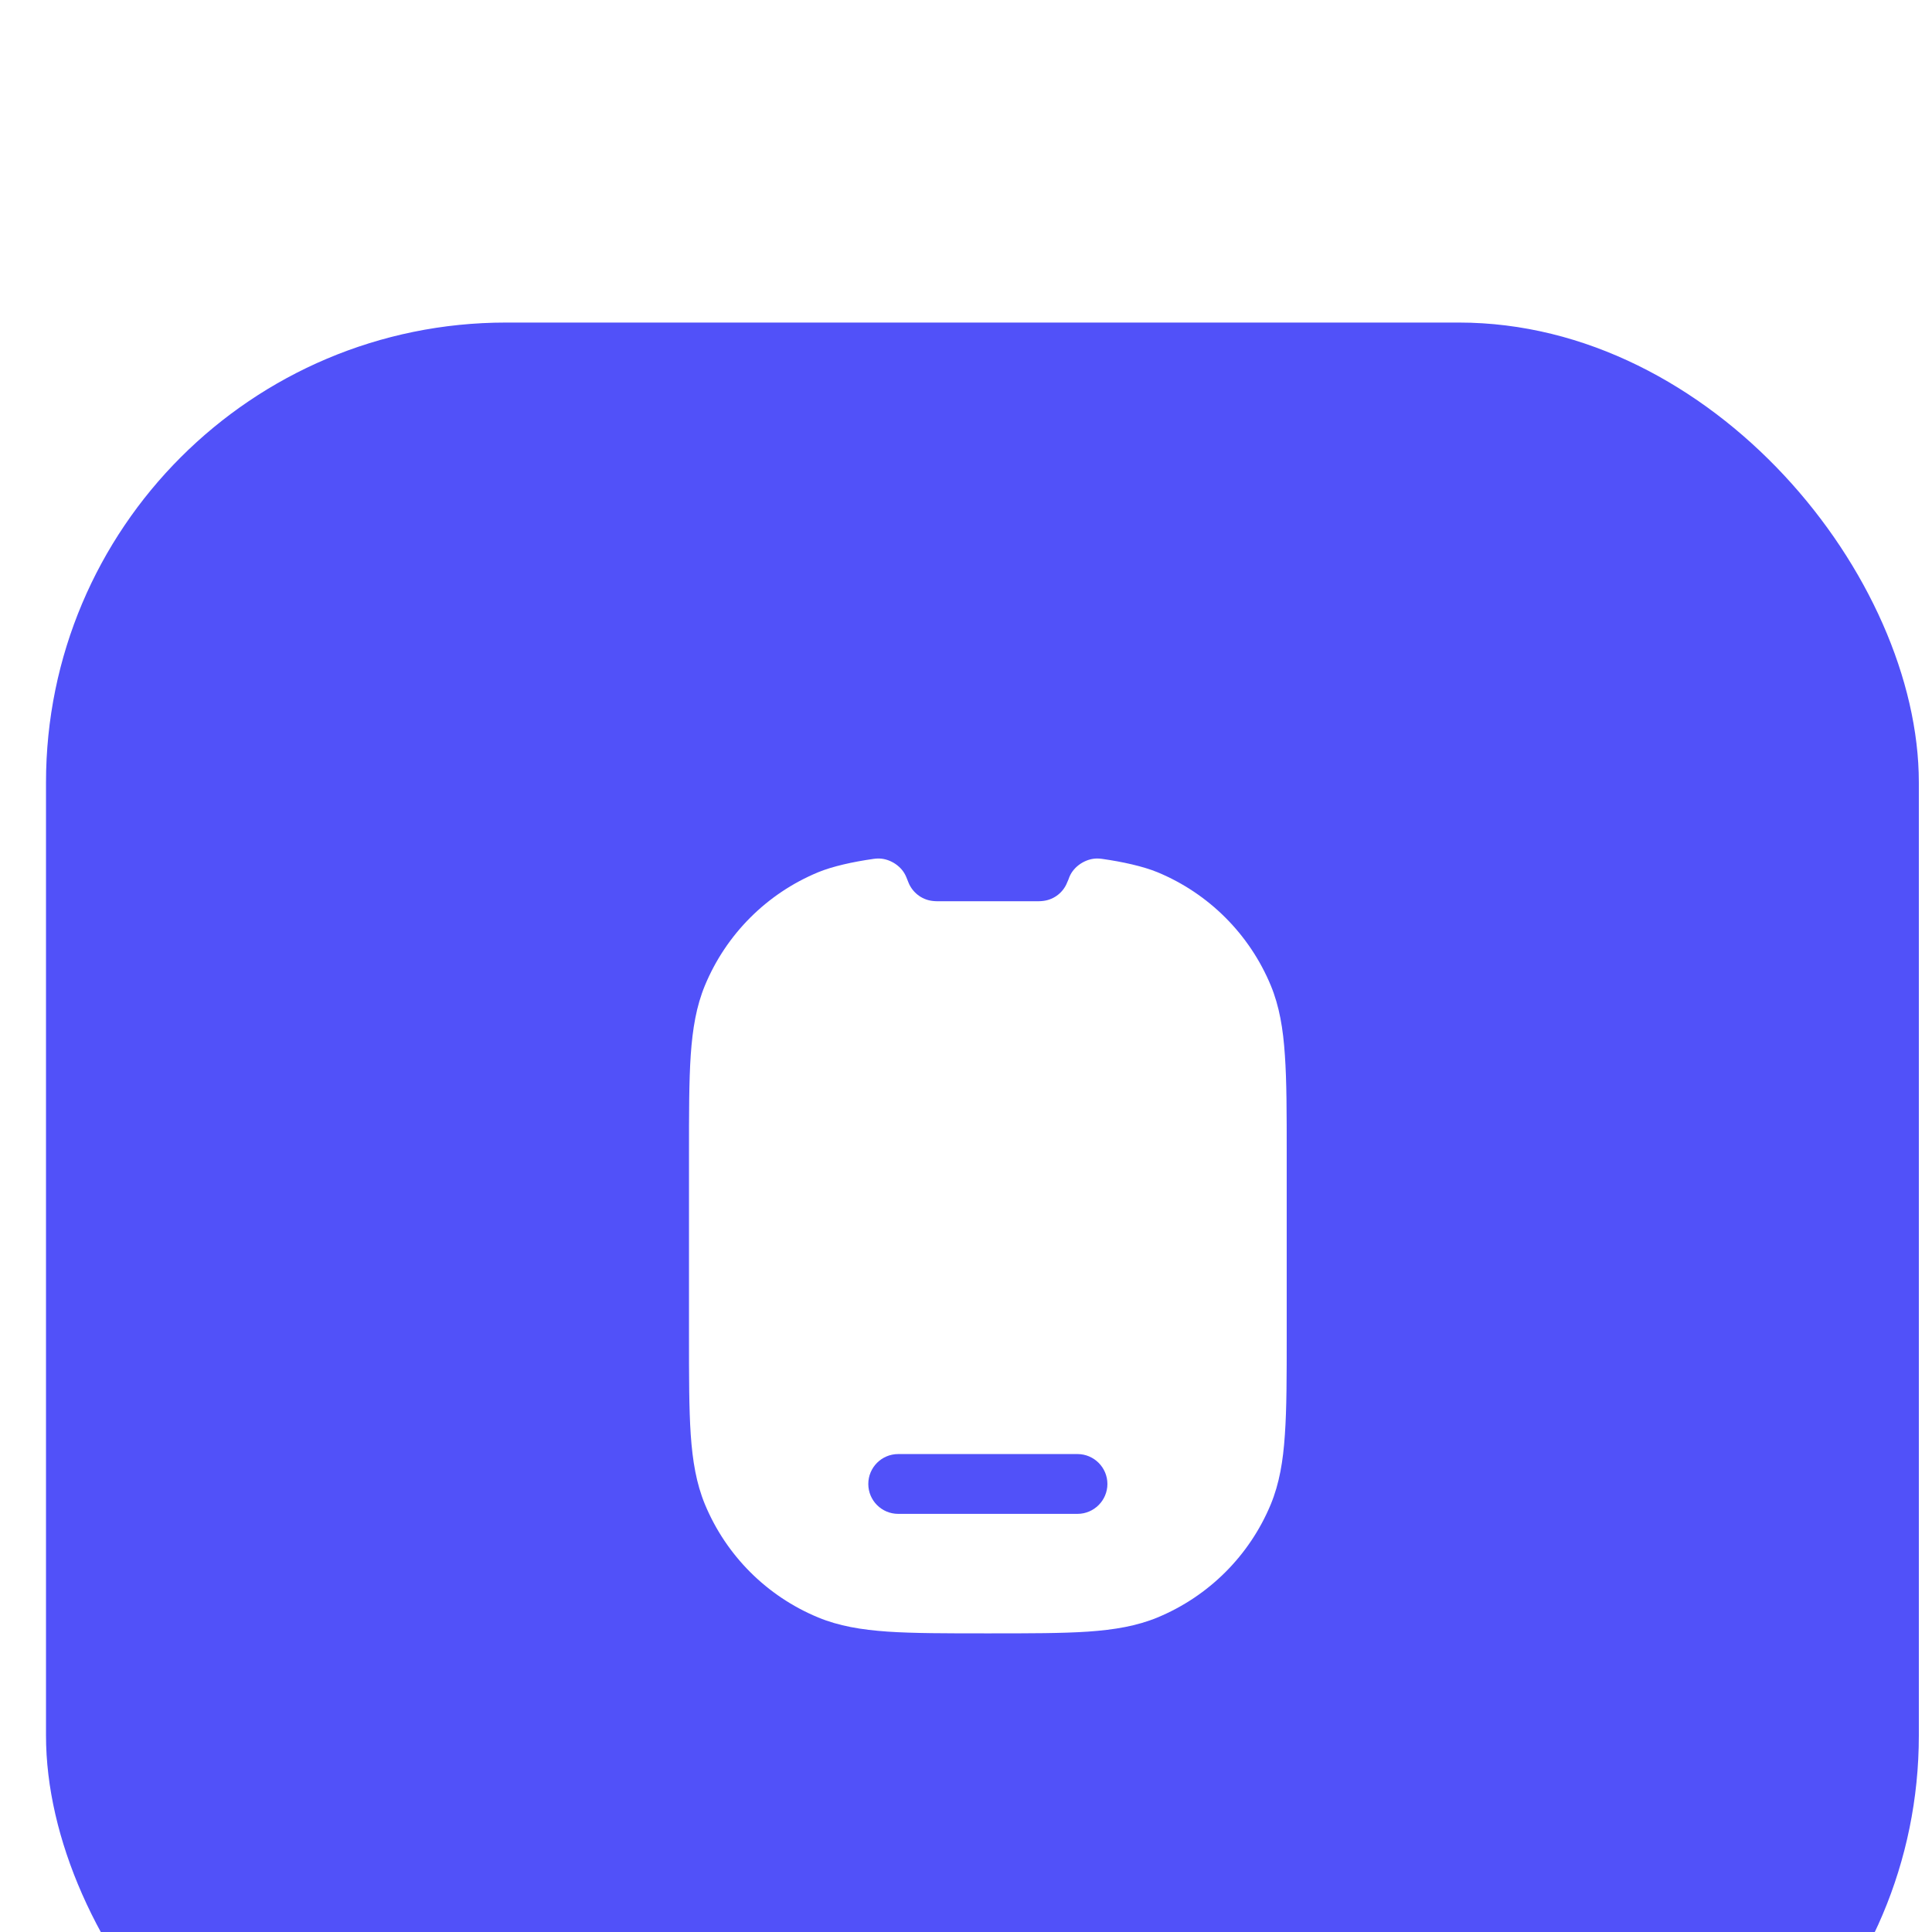 <svg width="21" height="21" viewBox="5.5 2 21 21" fill="none" xmlns="http://www.w3.org/2000/svg">
<g filter="url(#filter0_d_4269_17923)">
<rect x="6" y="2.006" width="20.357" height="20.357" rx="5" fill="#5151F9"/>
<g clip-path="url(#clip0_4269_17923)">
<path fill-rule="evenodd" clip-rule="evenodd" d="M18.082 7.981C17.924 7.916 17.7 7.867 17.482 7.836C17.463 7.834 17.453 7.832 17.438 7.832C17.318 7.826 17.189 7.902 17.134 8.01C17.127 8.023 17.122 8.036 17.113 8.061C17.102 8.088 17.096 8.102 17.09 8.114C17.04 8.217 16.94 8.285 16.826 8.294C16.812 8.296 16.798 8.296 16.768 8.296H15.707C15.677 8.296 15.662 8.296 15.648 8.294C15.535 8.285 15.435 8.217 15.384 8.114C15.378 8.102 15.373 8.088 15.362 8.061C15.352 8.036 15.347 8.023 15.34 8.01C15.286 7.902 15.157 7.826 15.036 7.832C15.021 7.832 15.012 7.834 14.993 7.836C14.774 7.867 14.551 7.916 14.393 7.981C13.835 8.212 13.393 8.655 13.162 9.212C13.069 9.437 13.028 9.68 13.008 9.968C12.989 10.251 12.989 10.601 12.989 11.045V13.018C12.989 13.462 12.989 13.812 13.008 14.094C13.028 14.383 13.069 14.625 13.162 14.851C13.393 15.408 13.835 15.85 14.393 16.081C14.618 16.174 14.86 16.215 15.149 16.235C15.432 16.254 15.781 16.254 16.225 16.254H16.249C16.693 16.254 17.043 16.254 17.326 16.235C17.614 16.215 17.857 16.174 18.082 16.081C18.639 15.85 19.082 15.408 19.313 14.851C19.406 14.625 19.447 14.383 19.466 14.094C19.486 13.812 19.486 13.462 19.486 13.018V11.045C19.486 10.601 19.486 10.251 19.466 9.968C19.447 9.68 19.406 9.437 19.313 9.212C19.082 8.655 18.639 8.212 18.082 7.981ZM14.938 14.63C14.938 14.451 15.083 14.305 15.263 14.305H17.212C17.391 14.305 17.537 14.451 17.537 14.63C17.537 14.809 17.391 14.955 17.212 14.955H15.263C15.083 14.955 14.938 14.809 14.938 14.63Z" fill="white"/>
</g>
</g>
<defs>
<filter id="filter0_d_4269_17923" x="0.5" y="0.006" width="31.357" height="31.357" filterUnits="userSpaceOnUse" color-interpolation-filters="sRGB">
<feFlood flood-opacity="0" result="BackgroundImageFix"/>
<feColorMatrix in="SourceAlpha" type="matrix" values="0 0 0 0 0 0 0 0 0 0 0 0 0 0 0 0 0 0 127 0" result="hardAlpha"/>
<feOffset dy="3.5"/>
<feGaussianBlur stdDeviation="2.75"/>
<feColorMatrix type="matrix" values="0 0 0 0 0 0 0 0 0 0 0 0 0 0 0 0 0 0 0.02 0"/>
<feBlend mode="normal" in2="BackgroundImageFix" result="effect1_dropShadow_4269_17923"/>
<feBlend mode="normal" in="SourceGraphic" in2="effect1_dropShadow_4269_17923" result="shape"/>
</filter>
<clipPath id="clip0_4269_17923">
<rect x="10" y="6.077" width="12.214" height="12.214" rx="5" fill="white"/>
</clipPath>
</defs>
</svg>

